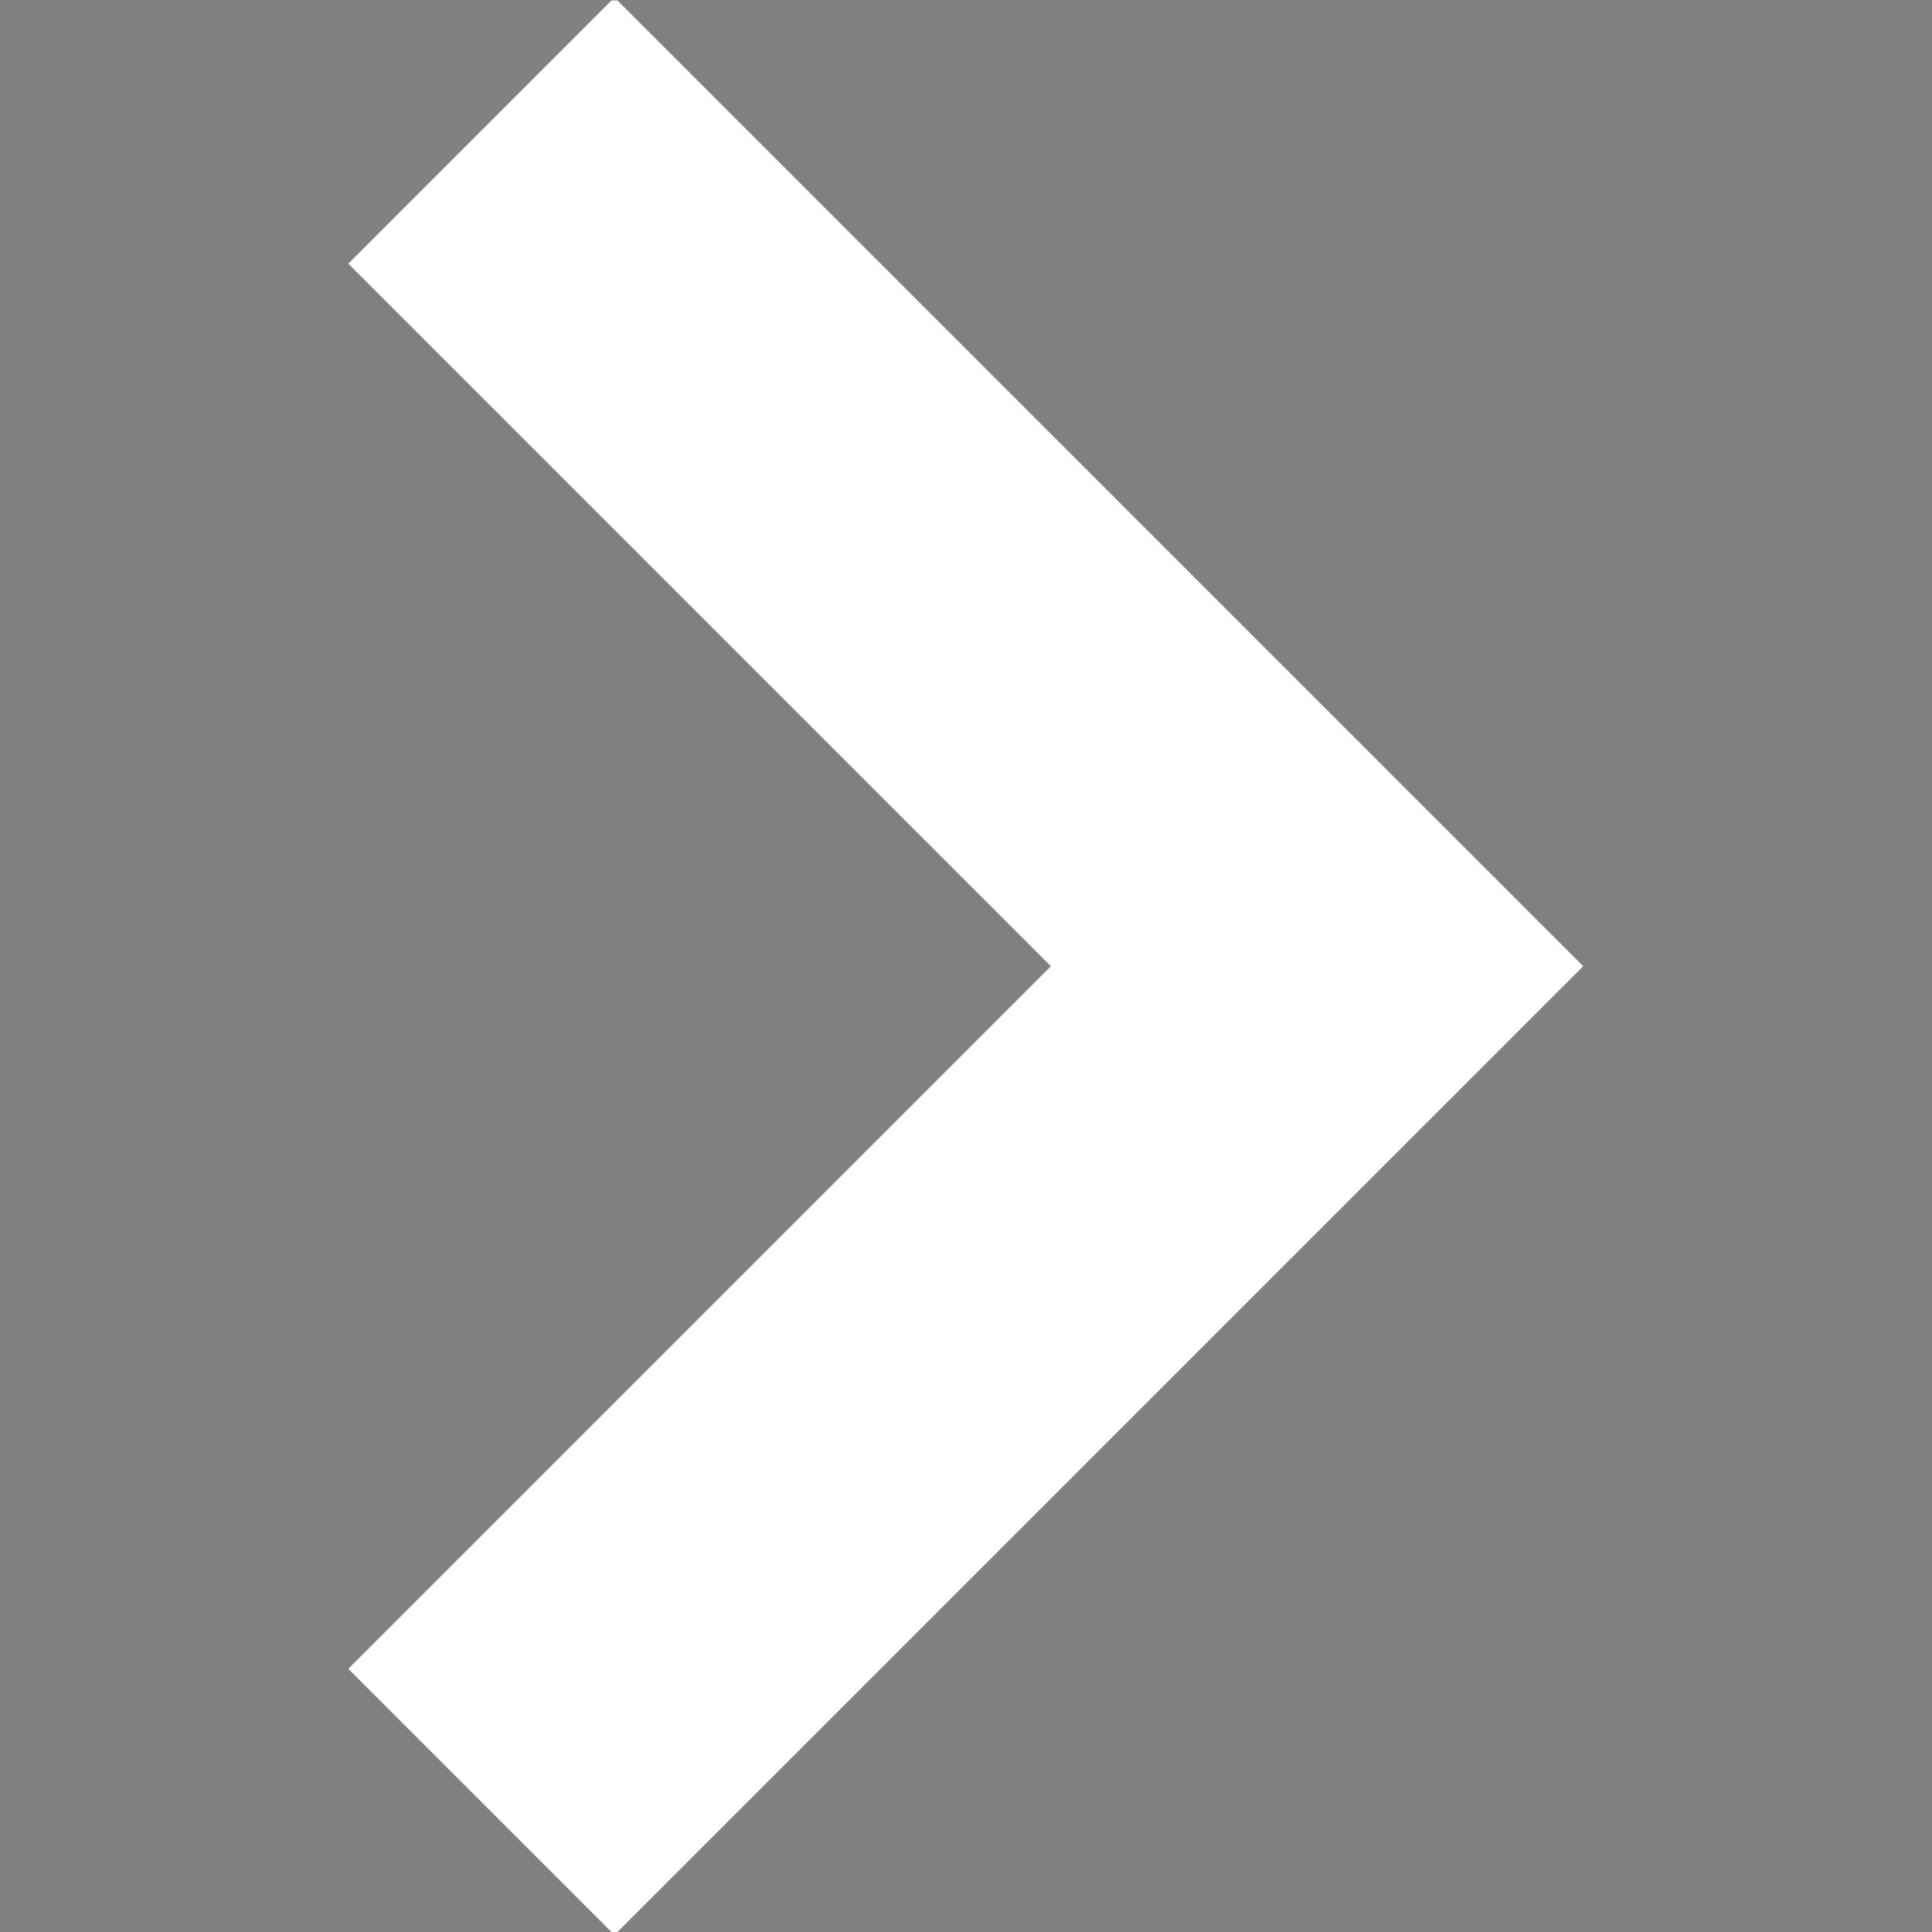 <?xml version="1.0" encoding="UTF-8" standalone="no"?>
<!-- Created with Inkscape (http://www.inkscape.org/) -->

<svg
   version="1.1"
   id="svg8286"
   xml:space="preserve"
   width="682.667"
   height="682.667"
   viewBox="0 0 682.667 682.667"
   xmlns="http://www.w3.org/2000/svg"
   xmlns:svg="http://www.w3.org/2000/svg"><rect x="0" y="0" width="682.667" height="682.667" fill="#808080" stroke="none"/><defs
     id="defs8290"><clipPath
       clipPathUnits="userSpaceOnUse"
       id="clipPath8304"><path
         d="M 0,512 H 512 V 0 H 0 Z"
         id="path8302" /></clipPath></defs><g
     id="g8292"
     transform="matrix(1.333,0,0,-1.333,0,682.667)"><g
       id="g8294"
       transform="translate(398.46,256)"><path
         d="M 0,0 -235.584,-235.584 -284.92,-186.247 -98.673,0 -284.92,186.246 l 49.336,49.337 z"
         style="fill:#000000;fill-opacity:1;fill-rule:nonzero;stroke:none"
         id="path8296" /></g><g
       id="g8298"><g
         id="g8300"
         clip-path="url(#clipPath8304)"><g
           id="g8306"
           transform="translate(398.46,256)"><path
             d="M 0,0 -235.584,-235.584 -284.92,-186.247 -98.673,0 -284.92,186.246 l 49.336,49.337 z"
             style="fill:#FFFFFF;stroke:#FFFFFF;stroke-width:30;stroke-linecap:butt;stroke-linejoin:miter;stroke-miterlimit:10;stroke-dasharray:none;stroke-opacity:1"
             id="path8308" /></g></g></g></g></svg>
